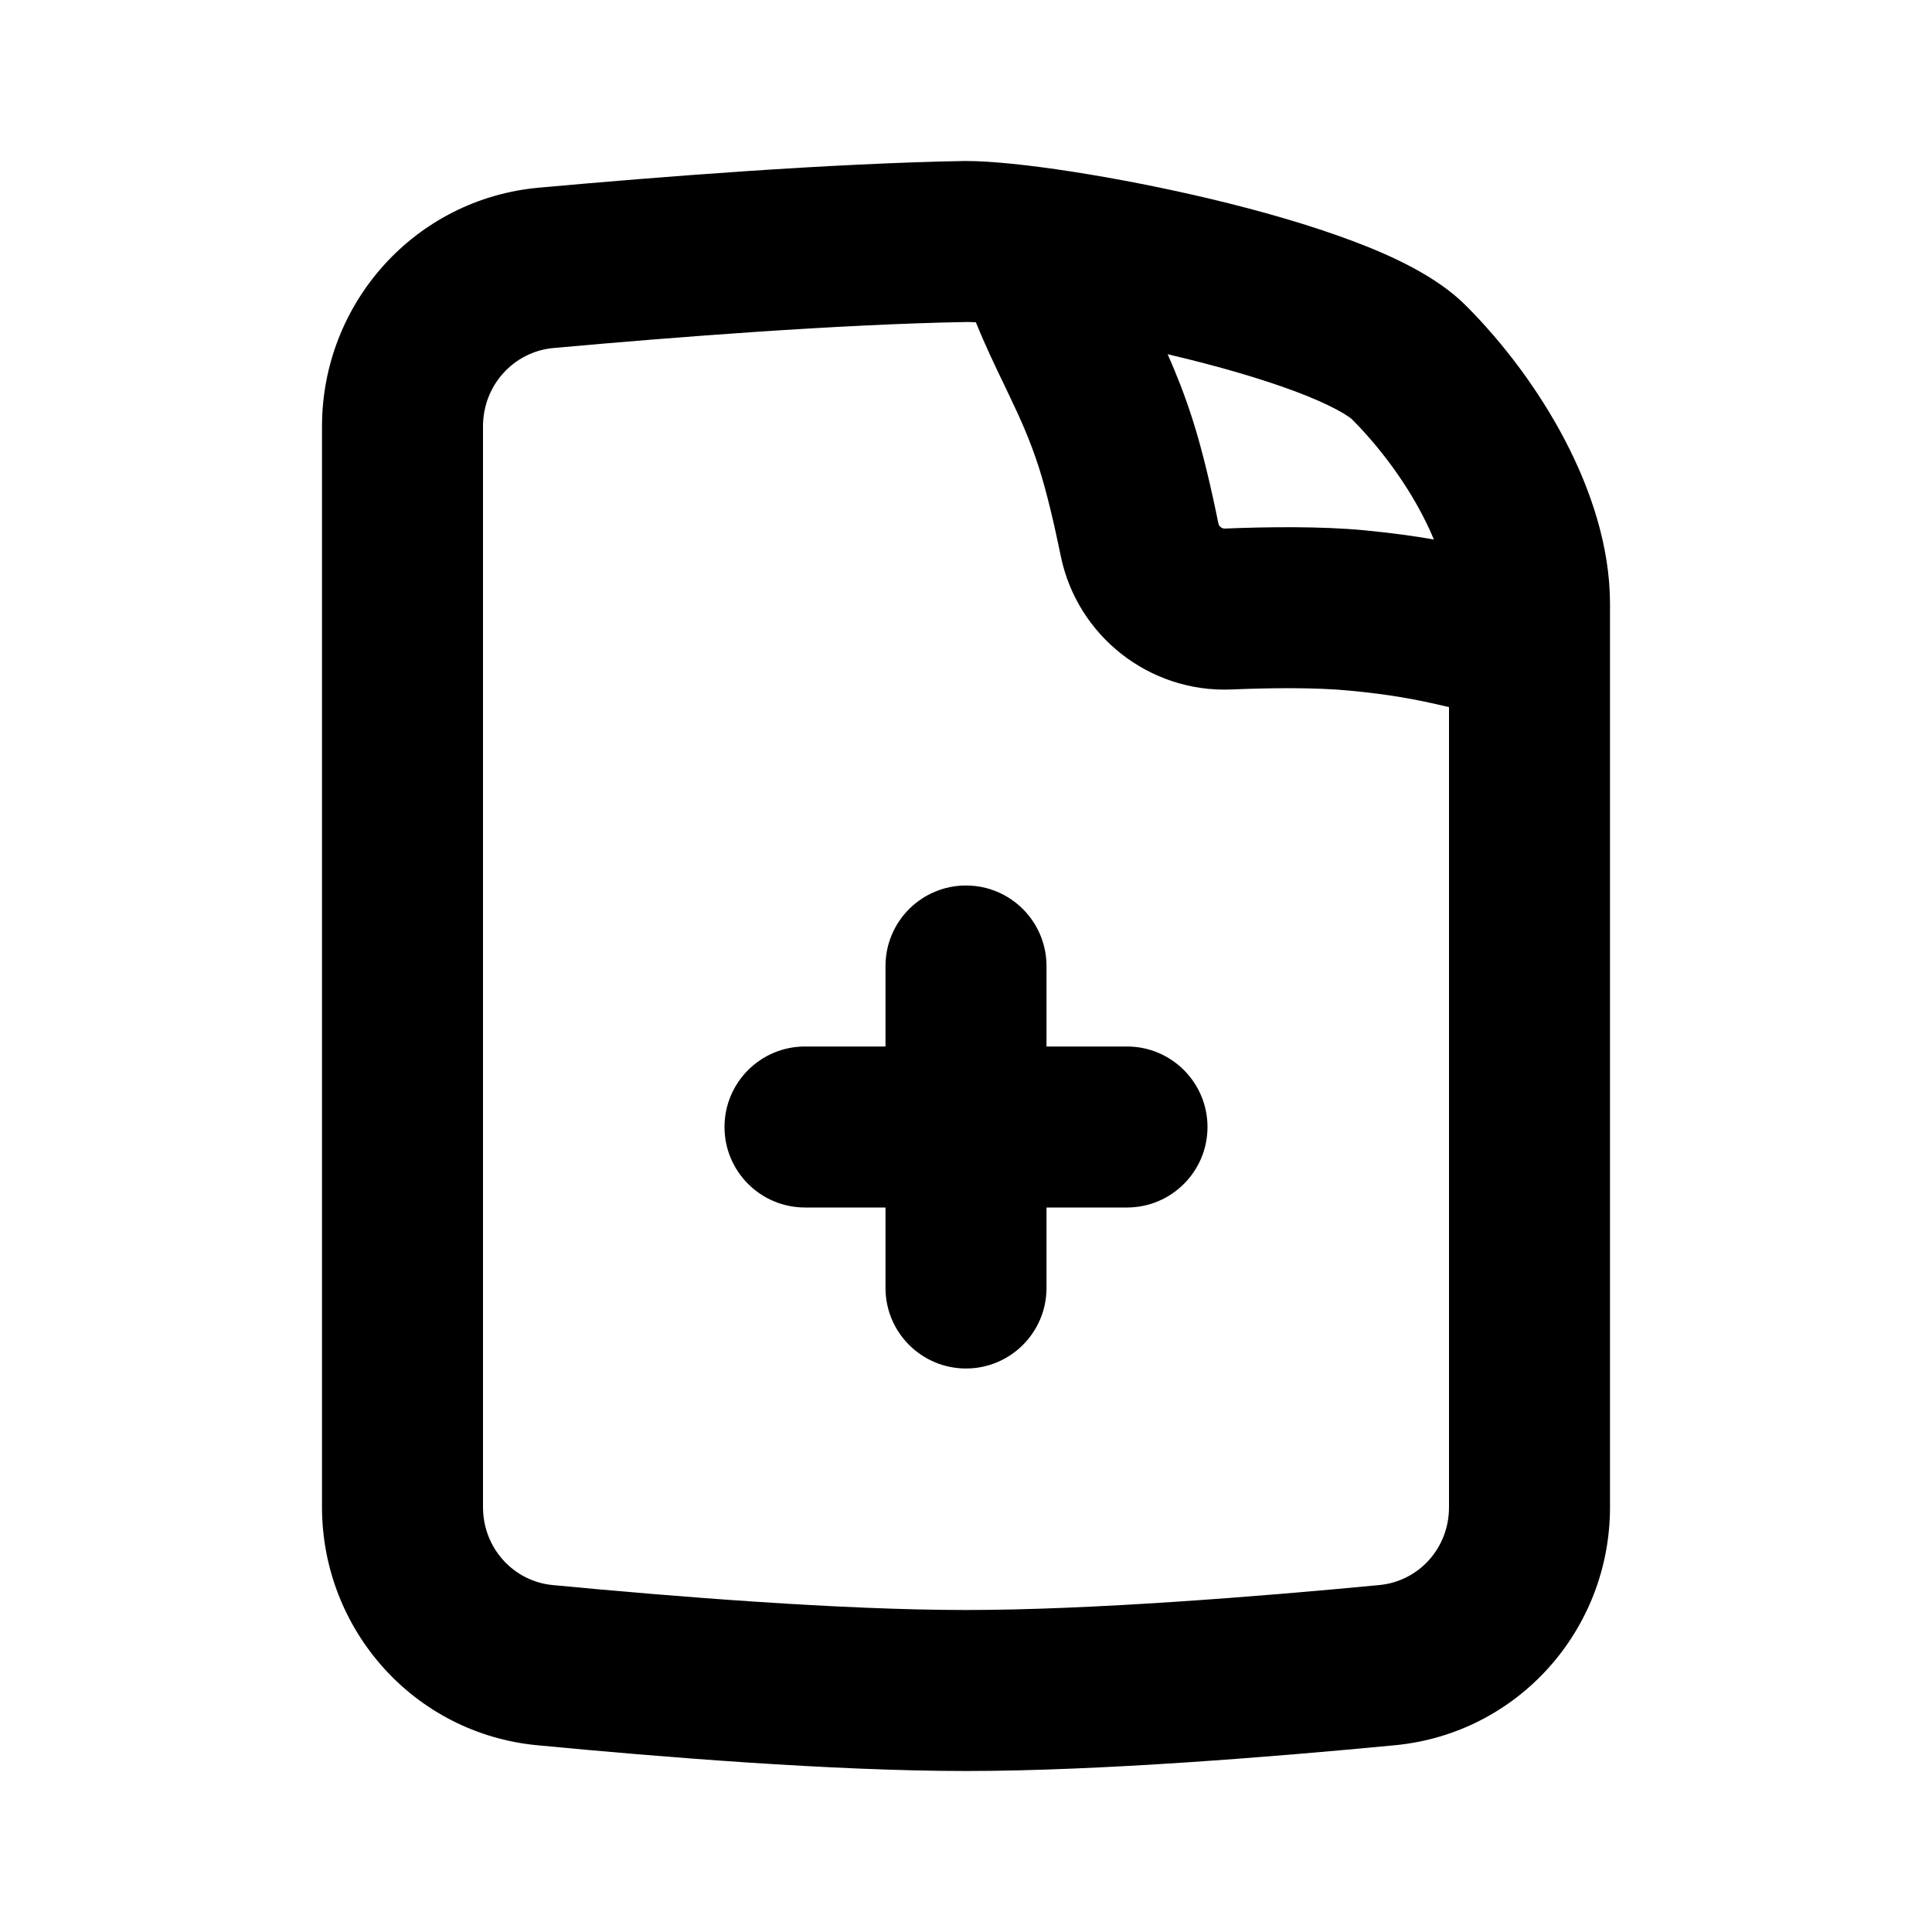 <svg width="24" height="24" viewBox="0 0 24 24" fill="none" xmlns="http://www.w3.org/2000/svg">
<path d="M9 14C9 13.448 9.448 13 10 13H11V12C11 11.448 11.448 11 12 11C12.552 11 13 11.448 13 12V13H14C14.552 13 15 13.448 15 14C15 14.552 14.552 15 14 15H13V16C13 16.552 12.552 17 12 17C11.448 17 11 16.552 11 16V15H10C9.448 15 9 14.552 9 14Z" fill="black"/>
<path fill-rule="evenodd" clip-rule="evenodd" d="M12 2H11.991L11.982 2C10.318 2.029 8.177 2.197 6.698 2.331C5.155 2.469 4 3.767 4 5.297V18.721C4 20.239 5.139 21.534 6.673 21.68C8.163 21.823 10.338 22 12 22C13.662 22 15.838 21.823 17.327 21.68C18.859 21.534 20 20.244 20 18.724V8.022C20 8.007 20 7.992 20 7.976V7.5C20 6.783 19.757 6.072 19.438 5.463C19.114 4.845 18.678 4.264 18.207 3.793C17.841 3.427 17.277 3.171 16.793 2.99C16.265 2.792 15.653 2.618 15.055 2.475C13.886 2.196 12.62 2 12 2ZM17.812 6.702C17.771 6.602 17.722 6.498 17.666 6.391C17.441 5.96 17.127 5.542 16.793 5.207C16.793 5.207 16.781 5.196 16.749 5.174C16.715 5.15 16.667 5.121 16.603 5.087C16.473 5.017 16.302 4.942 16.09 4.862C15.667 4.704 15.142 4.552 14.591 4.421L14.505 4.4C14.608 4.633 14.712 4.893 14.809 5.194C14.941 5.603 15.054 6.1 15.136 6.506C15.139 6.52 15.148 6.536 15.165 6.549C15.182 6.562 15.199 6.567 15.213 6.566C15.726 6.545 16.4 6.535 16.953 6.588C17.285 6.62 17.558 6.657 17.812 6.702ZM12.123 4.004C12.08 4.001 12.041 4 12.008 4C10.421 4.028 8.348 4.19 6.877 4.323C6.384 4.367 6 4.783 6 5.297V18.721C6 19.232 6.379 19.643 6.864 19.69C8.348 19.832 10.441 20 12 20C13.559 20 15.652 19.832 17.136 19.69C17.623 19.643 18 19.233 18 18.724V8.784C17.583 8.685 17.266 8.627 16.761 8.579C16.35 8.539 15.79 8.544 15.294 8.565C14.279 8.606 13.38 7.9 13.177 6.906C13.098 6.519 13.002 6.108 12.905 5.806C12.796 5.466 12.673 5.195 12.531 4.899L12.474 4.779C12.365 4.553 12.241 4.296 12.123 4.004Z" fill="black"/>
</svg>

